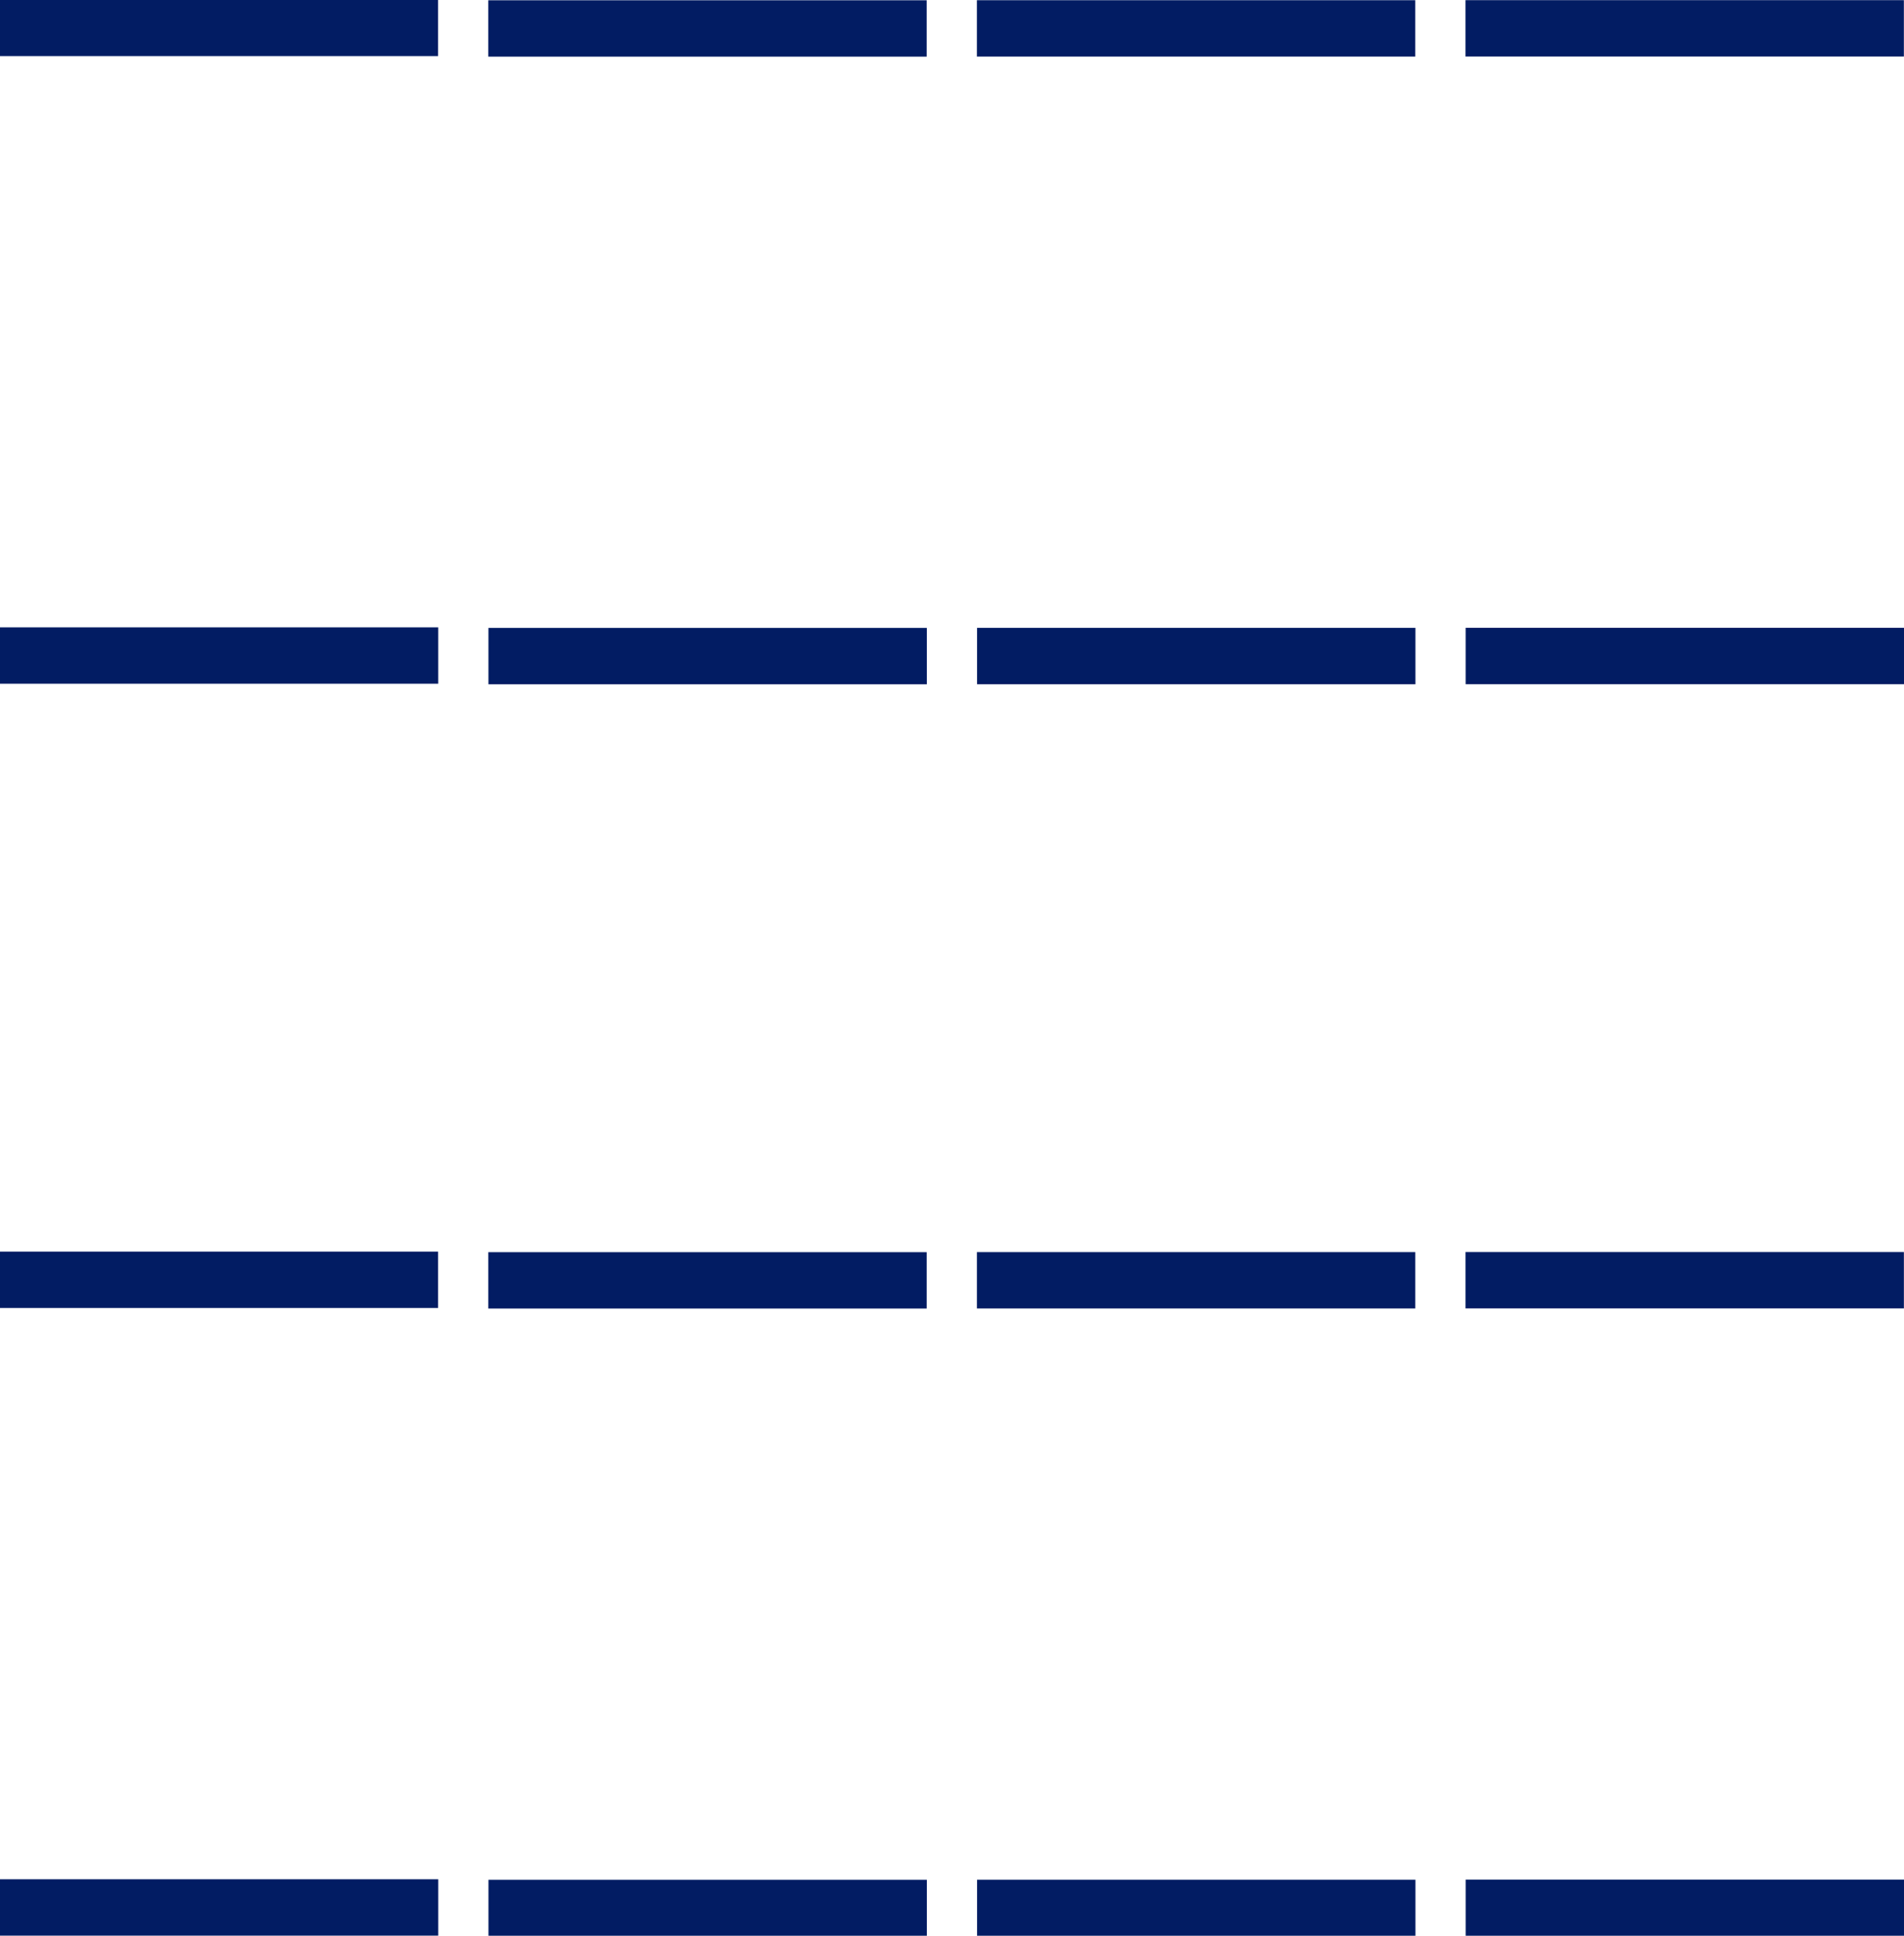 <!-- Generator: Adobe Illustrator 22.1.0, SVG Export Plug-In  -->
<svg version="1.1"
	 xmlns="http://www.w3.org/2000/svg" xmlns:xlink="http://www.w3.org/1999/xlink" xmlns:a="http://ns.adobe.com/AdobeSVGViewerExtensions/3.0/"
	 x="0px" y="0px" viewBox="0 0 307.5 312.5" enable-background="new 0 0 307.5 312.5"
	 xml:space="preserve">
<defs>
</defs>
<g>
	<g>
		
			<rect x="30.8" y="-30.8" transform="matrix(-1.836970e-16 1 -1 -1.836970e-16 39.951 -30.846)" fill="#021C63" width="9.1" height="70.8"/>
		
			<rect x="109.8" y="-30.8" transform="matrix(-1.836970e-16 1 -1 -1.836970e-16 118.861 -109.756)" fill="#021C63" width="9.1" height="70.8"/>
		
			<rect x="188.7" y="-30.8" transform="matrix(-1.836970e-16 1 -1 -1.836970e-16 197.77 -188.666)" fill="#021C63" width="9.1" height="70.8"/>
		
			<rect x="267.6" y="-30.8" transform="matrix(-1.836970e-16 1 -1 -1.836970e-16 276.68 -267.575)" fill="#021C63" width="9.1" height="70.8"/>
		
			<rect x="30.8" y="70.5" transform="matrix(-1.836970e-16 1 -1 -1.836970e-16 141.276 70.479)" fill="#021C63" width="9.1" height="70.8"/>
		
			<rect x="109.8" y="70.5" transform="matrix(-1.836970e-16 1 -1 -1.836970e-16 220.186 -8.431)" fill="#021C63" width="9.1" height="70.8"/>
		
			<rect x="188.7" y="70.5" transform="matrix(-1.836970e-16 1 -1 -1.836970e-16 299.096 -87.34)" fill="#021C63" width="9.1" height="70.8"/>
		
			<rect x="267.6" y="70.5" transform="matrix(-1.836970e-16 1 -1 -1.836970e-16 378.006 -166.25)" fill="#021C63" width="9.1" height="70.8"/>
	</g>
	<g>
		
			<rect x="30.8" y="171.3" transform="matrix(-1.836970e-16 1 -1 -1.836970e-16 242.053 171.257)" fill="#021C63" width="9.1" height="70.8"/>
		
			<rect x="109.8" y="171.3" transform="matrix(-1.836970e-16 1 -1 -1.836970e-16 320.963 92.347)" fill="#021C63" width="9.1" height="70.8"/>
		
			<rect x="188.7" y="171.3" transform="matrix(-1.836970e-16 1 -1 -1.836970e-16 399.873 13.437)" fill="#021C63" width="9.1" height="70.8"/>
		
			<rect x="267.6" y="171.3" transform="matrix(-1.836970e-16 1 -1 -1.836970e-16 478.783 -65.473)" fill="#021C63" width="9.1" height="70.8"/>
		
			<rect x="30.8" y="272.6" transform="matrix(-1.836970e-16 1 -1 -1.836970e-16 343.378 272.582)" fill="#021C63" width="9.1" height="70.8"/>
		
			<rect x="109.8" y="272.6" transform="matrix(-1.836970e-16 1 -1 -1.836970e-16 422.288 193.672)" fill="#021C63" width="9.1" height="70.8"/>
		
			<rect x="188.7" y="272.6" transform="matrix(-1.836970e-16 1 -1 -1.836970e-16 501.198 114.762)" fill="#021C63" width="9.1" height="70.8"/>
		
			<rect x="267.6" y="272.6" transform="matrix(-1.836970e-16 1 -1 -1.836970e-16 580.108 35.852)" fill="#021C63" width="9.1" height="70.8"/>
	</g>
</g>
</svg>
